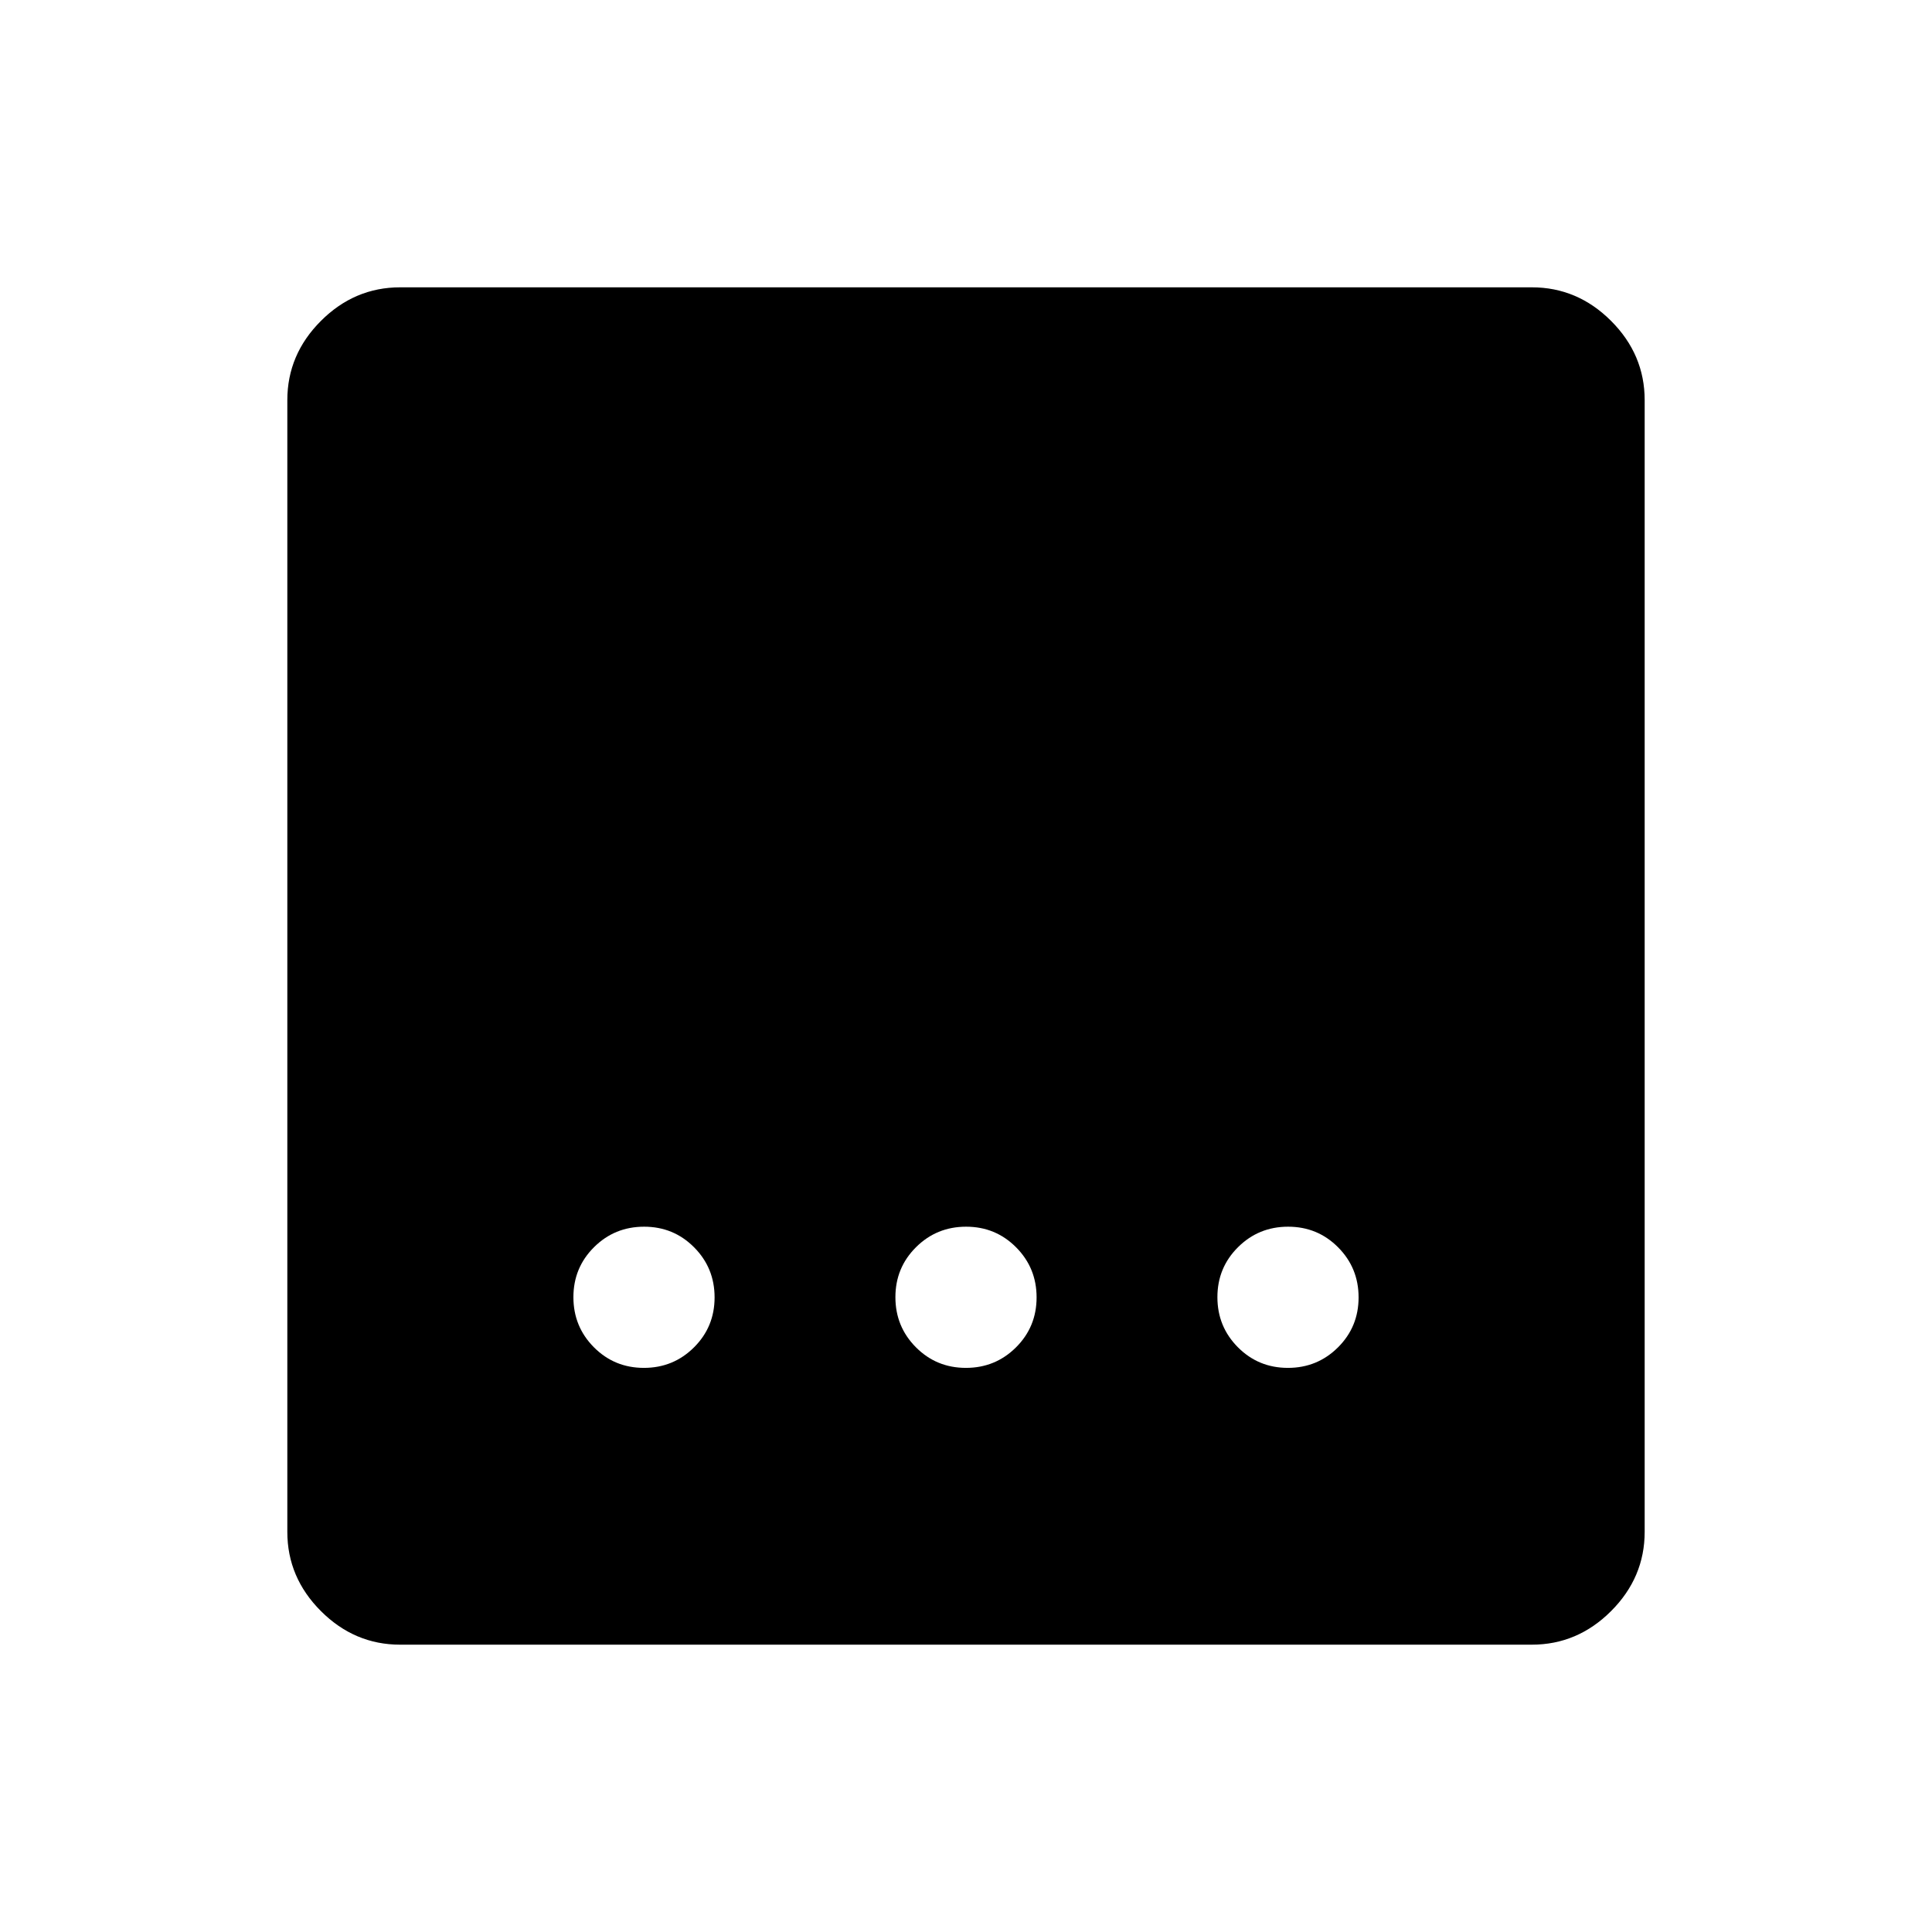<svg xmlns="http://www.w3.org/2000/svg" height="48" viewBox="0 96 960 960" width="48"><path d="M198.833 913.229q-22.685 0-39.374-16.688-16.688-16.689-16.688-39.374V294.833q0-22.685 16.688-39.374 16.689-16.688 39.374-16.688h562.334q22.685 0 39.374 16.688 16.688 16.689 16.688 39.374v562.334q0 22.685-16.688 39.374-16.689 16.688-39.374 16.688H198.833Zm281.114-137.537q14.65 0 24.89-10.187t10.24-24.837q0-14.649-10.188-24.889-10.187-10.24-24.836-10.24-14.65 0-24.89 10.187-10.24 10.188-10.24 24.837 0 14.65 10.188 24.89 10.187 10.239 24.836 10.239Zm-160 0q14.65 0 24.89-10.187t10.24-24.837q0-14.649-10.188-24.889-10.187-10.24-24.836-10.24-14.65 0-24.89 10.187-10.24 10.188-10.24 24.837 0 14.65 10.188 24.89 10.187 10.239 24.836 10.239Zm320 0q14.65 0 24.89-10.187t10.24-24.837q0-14.649-10.188-24.889-10.187-10.24-24.836-10.24-14.65 0-24.89 10.187-10.24 10.188-10.24 24.837 0 14.65 10.188 24.89 10.187 10.239 24.836 10.239Z"/></svg>